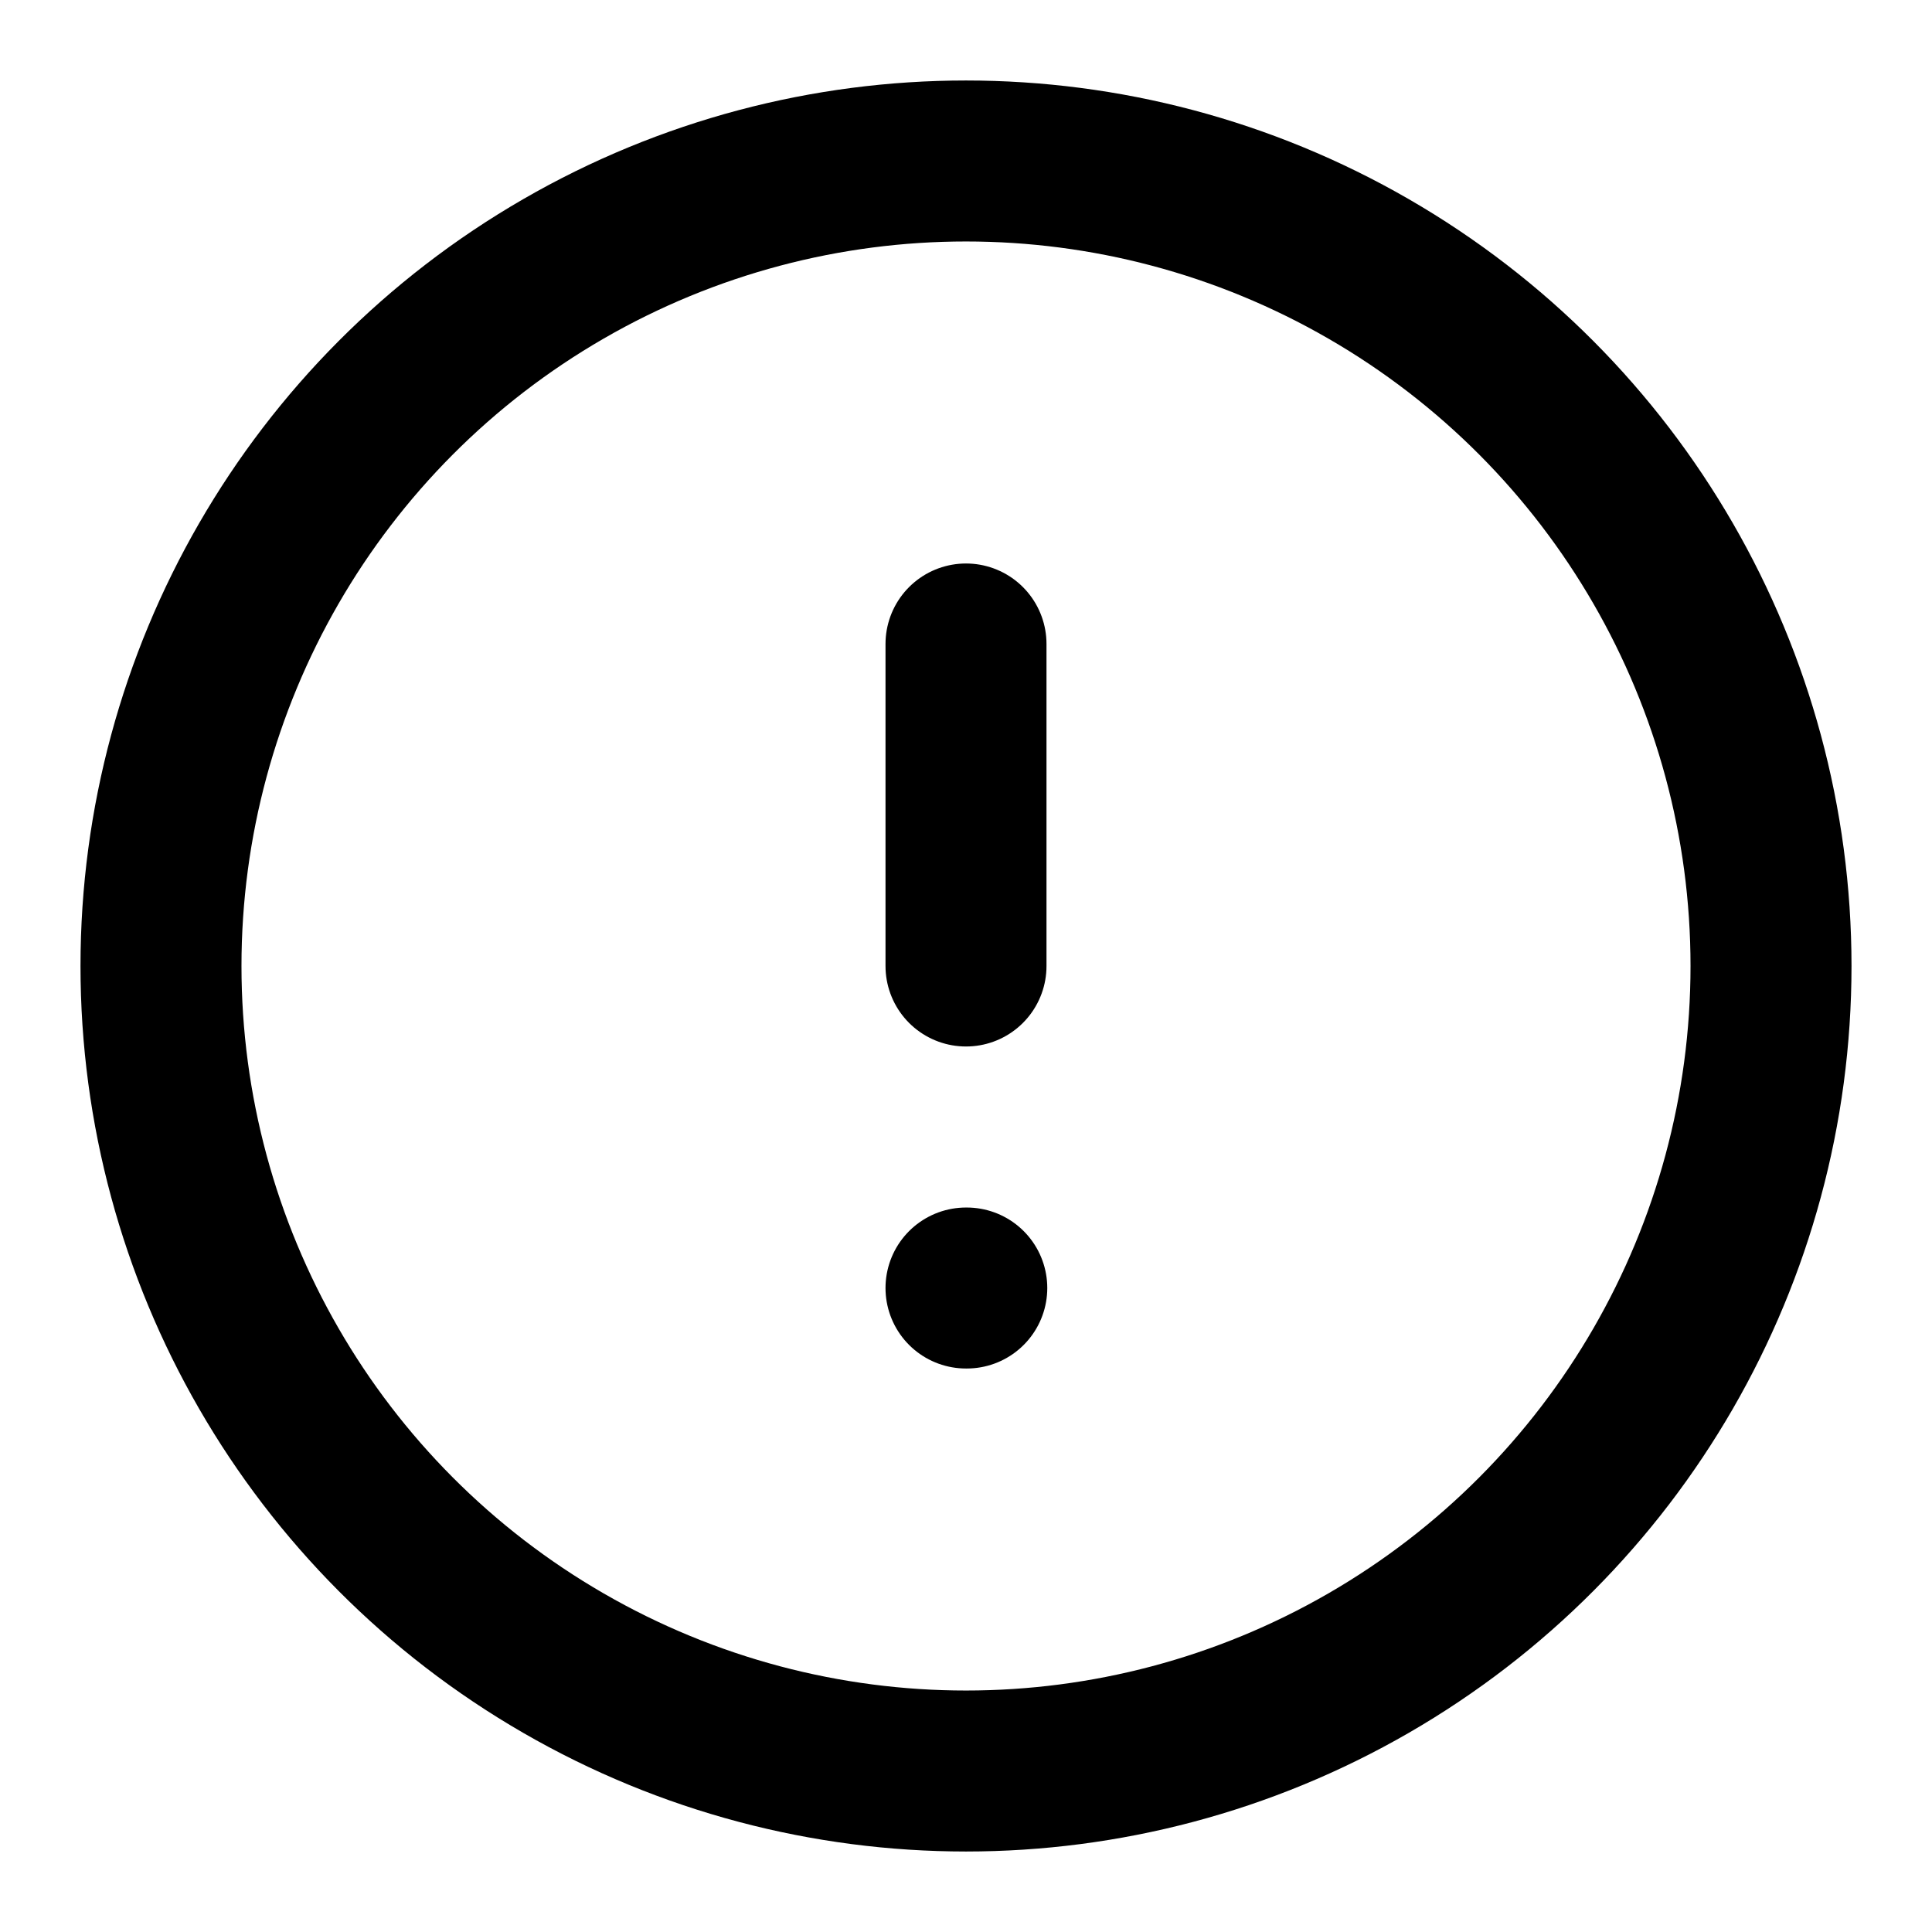 <svg xmlns="http://www.w3.org/2000/svg" width="37" height="37" viewBox="0 0 37 37">
    <g id="Icon-2" transform="translate(2.389 4.625)">
      <circle id="Path" cx="15.417" cy="15.417" r="15.417" transform="translate(0.694 -1.542)" fill="none" stroke="currentColor" stroke-linecap="round" stroke-linejoin="round" stroke-width="3.083"/>
      <line id="Line" y2="6.167" transform="translate(16.111 7.708)" fill="none" stroke="currentColor" stroke-linecap="round" stroke-linejoin="round" stroke-width="3.083"/>
      <line id="Line-2" x2="0.015" transform="translate(16.111 20.042)" fill="none" stroke="currentColor" stroke-linecap="round" stroke-linejoin="round" stroke-width="3.083"/>
    </g>
</svg>
